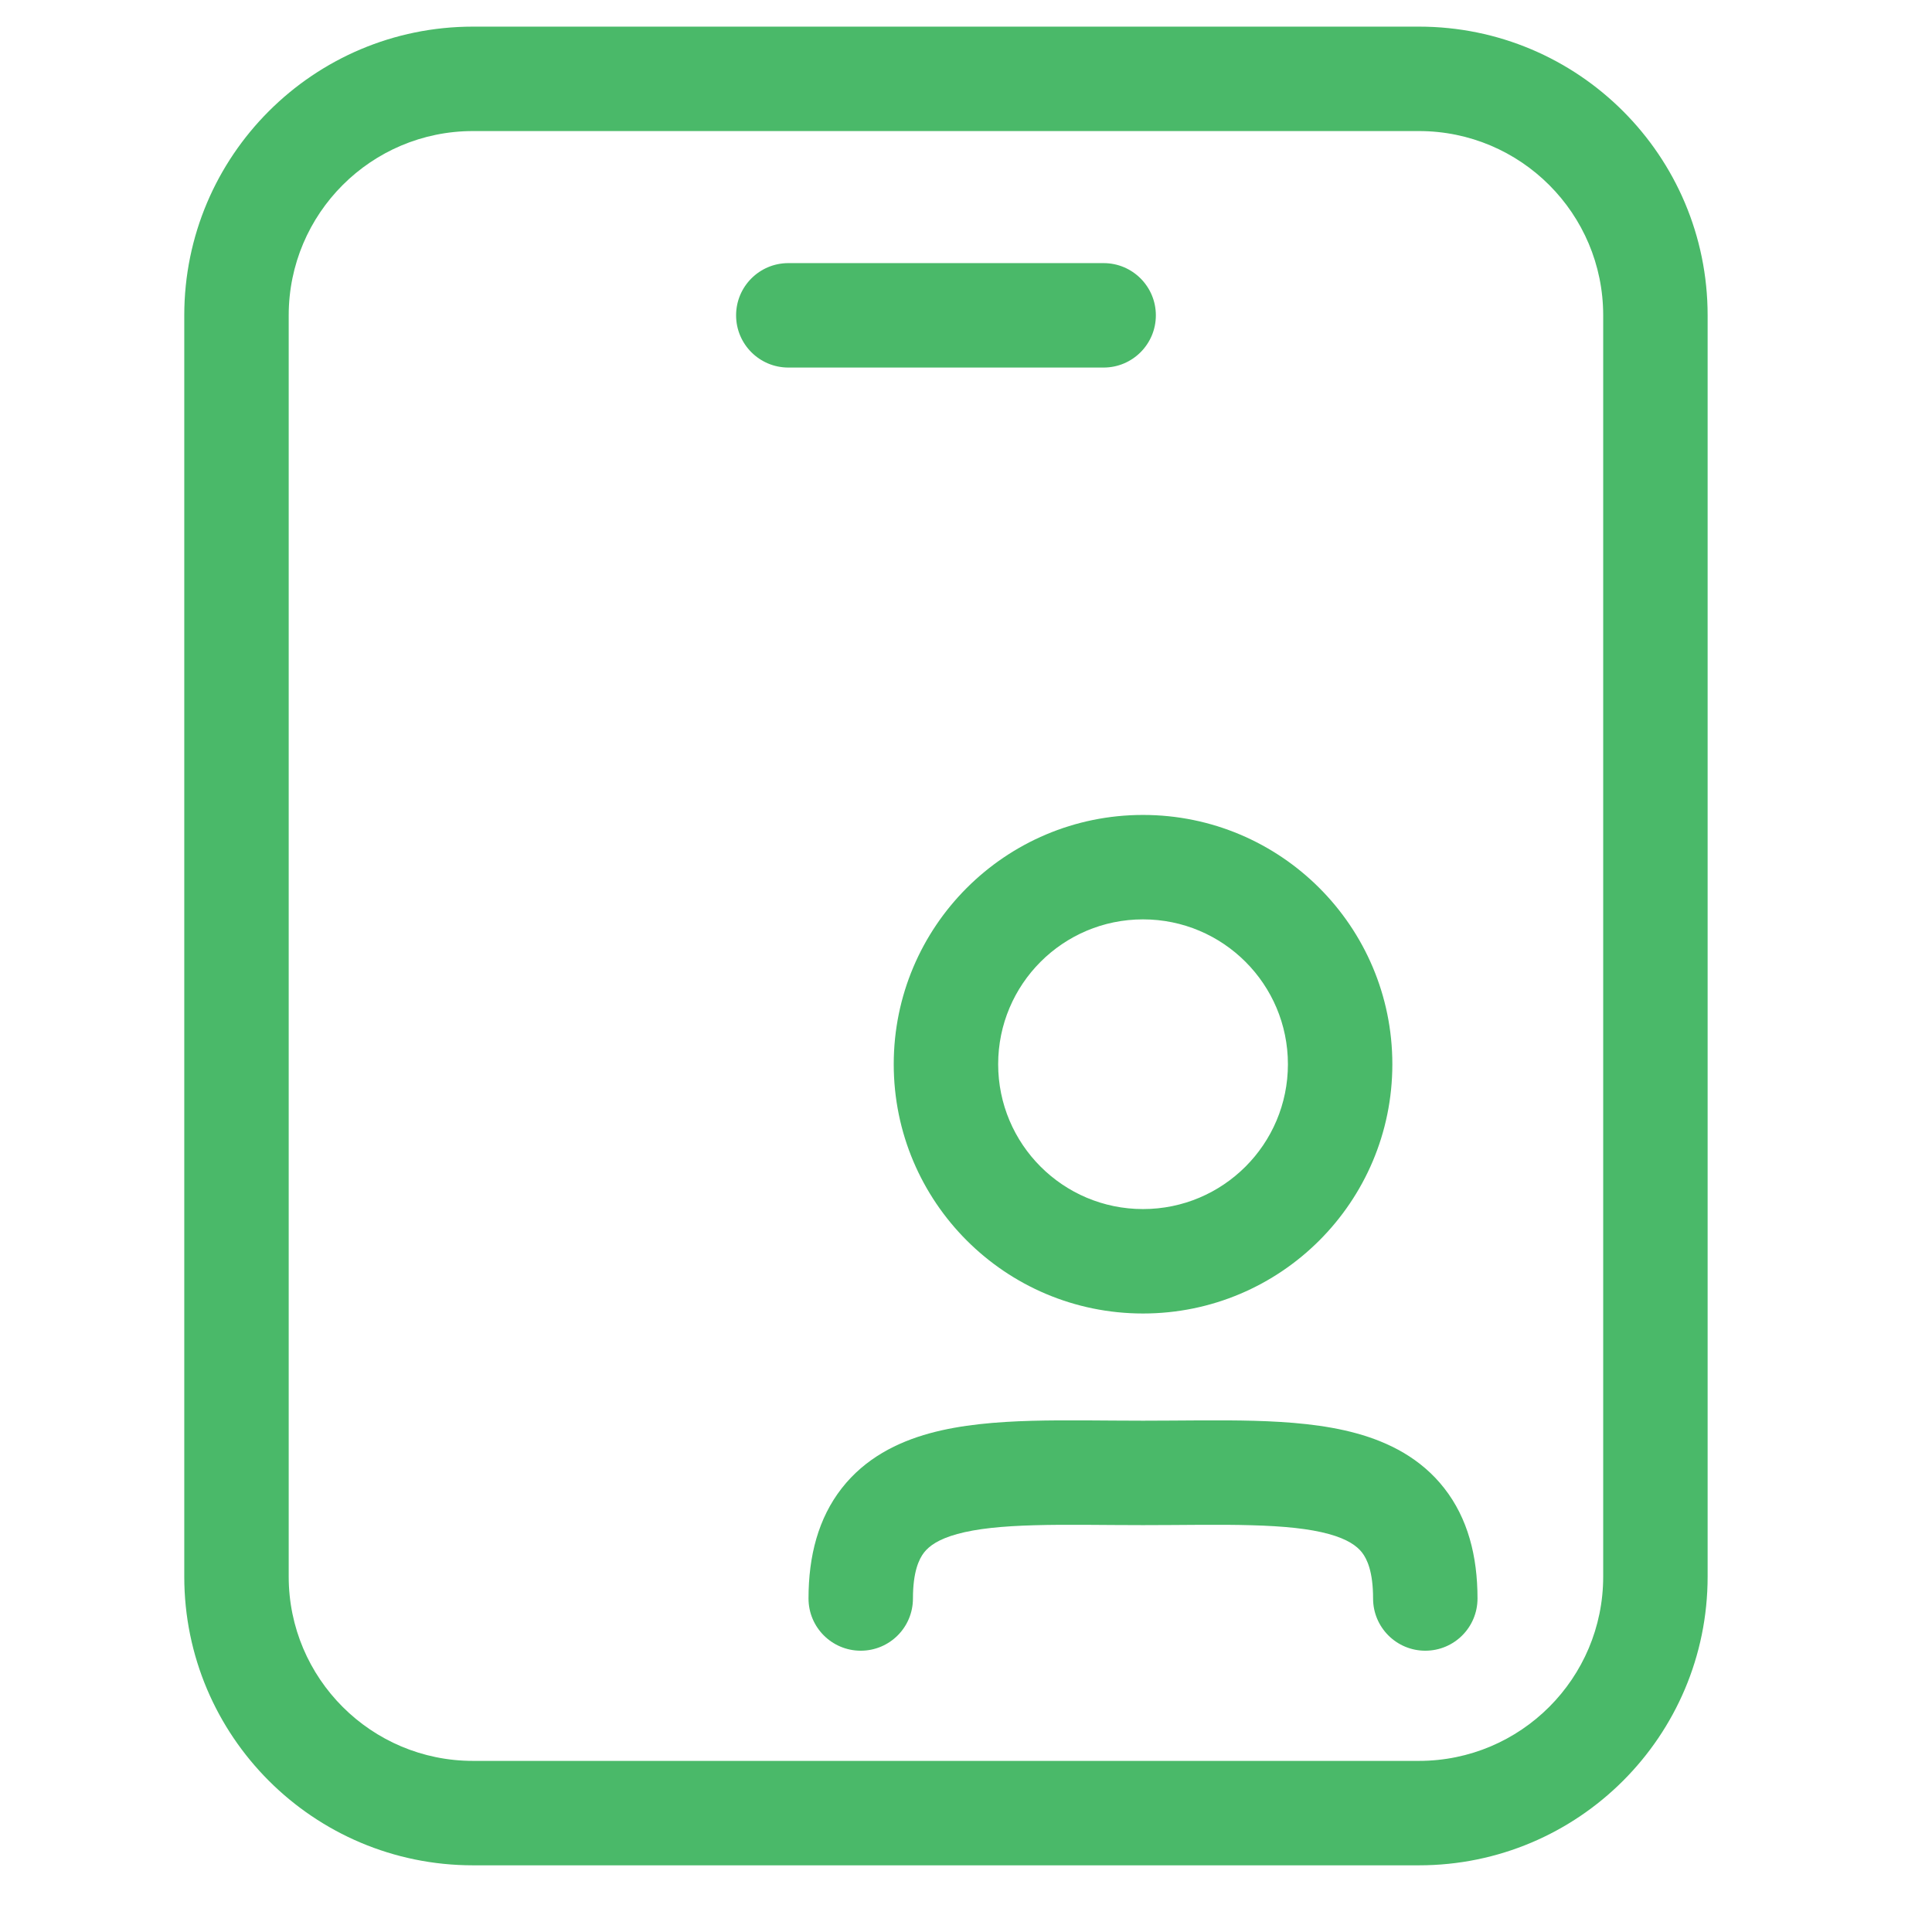 <svg width="37" height="37" viewBox="0 0 37 37" fill="none" xmlns="http://www.w3.org/2000/svg">
<path d="M15.484 30.613C15.484 31.166 15.932 31.613 16.484 31.613C17.037 31.613 17.484 31.166 17.484 30.613H15.484ZM26.296 30.613C26.296 31.166 26.744 31.613 27.296 31.613C27.849 31.613 28.296 31.166 28.296 30.613H26.296ZM15.097 5.039C14.545 5.039 14.097 5.487 14.097 6.039C14.097 6.591 14.545 7.039 15.097 7.039V5.039ZM21.136 7.039C21.688 7.039 22.136 6.591 22.136 6.039C22.136 5.487 21.688 5.039 21.136 5.039V7.039ZM17.484 30.613C17.484 30.099 17.6 29.857 17.697 29.732C17.796 29.606 17.973 29.477 18.333 29.378C18.704 29.276 19.189 29.227 19.814 29.21C20.443 29.192 21.111 29.208 21.89 29.208V27.208C21.176 27.208 20.422 27.192 19.758 27.21C19.089 27.229 18.41 27.283 17.802 27.45C17.184 27.62 16.57 27.927 16.121 28.501C15.671 29.077 15.484 29.799 15.484 30.613H17.484ZM21.89 29.208C22.669 29.208 23.337 29.192 23.967 29.21C24.591 29.227 25.077 29.276 25.448 29.378C25.808 29.477 25.985 29.606 26.084 29.732C26.181 29.857 26.296 30.099 26.296 30.613H28.296C28.296 29.799 28.11 29.077 27.659 28.501C27.211 27.927 26.596 27.62 25.978 27.45C25.371 27.283 24.691 27.229 24.022 27.21C23.358 27.192 22.604 27.208 21.89 27.208V29.208ZM24.665 20.381C24.665 21.913 23.423 23.155 21.89 23.155V25.155C24.527 25.155 26.665 23.018 26.665 20.381H24.665ZM21.89 23.155C20.358 23.155 19.116 21.913 19.116 20.381H17.116C17.116 23.018 19.254 25.155 21.89 25.155V23.155ZM19.116 20.381C19.116 18.849 20.358 17.607 21.89 17.607V15.607C19.254 15.607 17.116 17.744 17.116 20.381H19.116ZM21.89 17.607C23.423 17.607 24.665 18.849 24.665 20.381H26.665C26.665 17.744 24.527 15.607 21.89 15.607V17.607ZM15.097 7.039H21.136V5.039H15.097V7.039ZM9.058 2.51H27.174V0.51H9.058V2.51ZM30.703 6.039V30.194H32.703V6.039H30.703ZM27.174 33.723H9.058V35.723H27.174V33.723ZM5.529 30.194V6.039H3.529V30.194H5.529ZM9.058 33.723C7.109 33.723 5.529 32.143 5.529 30.194H3.529C3.529 33.248 6.005 35.723 9.058 35.723V33.723ZM30.703 30.194C30.703 32.143 29.123 33.723 27.174 33.723V35.723C30.228 35.723 32.703 33.248 32.703 30.194H30.703ZM27.174 2.51C29.123 2.51 30.703 4.09 30.703 6.039H32.703C32.703 2.985 30.228 0.51 27.174 0.51V2.51ZM9.058 0.51C6.005 0.51 3.529 2.985 3.529 6.039H5.529C5.529 4.09 7.109 2.51 9.058 2.51V0.51Z" fill="#4AB969"/>
</svg>
